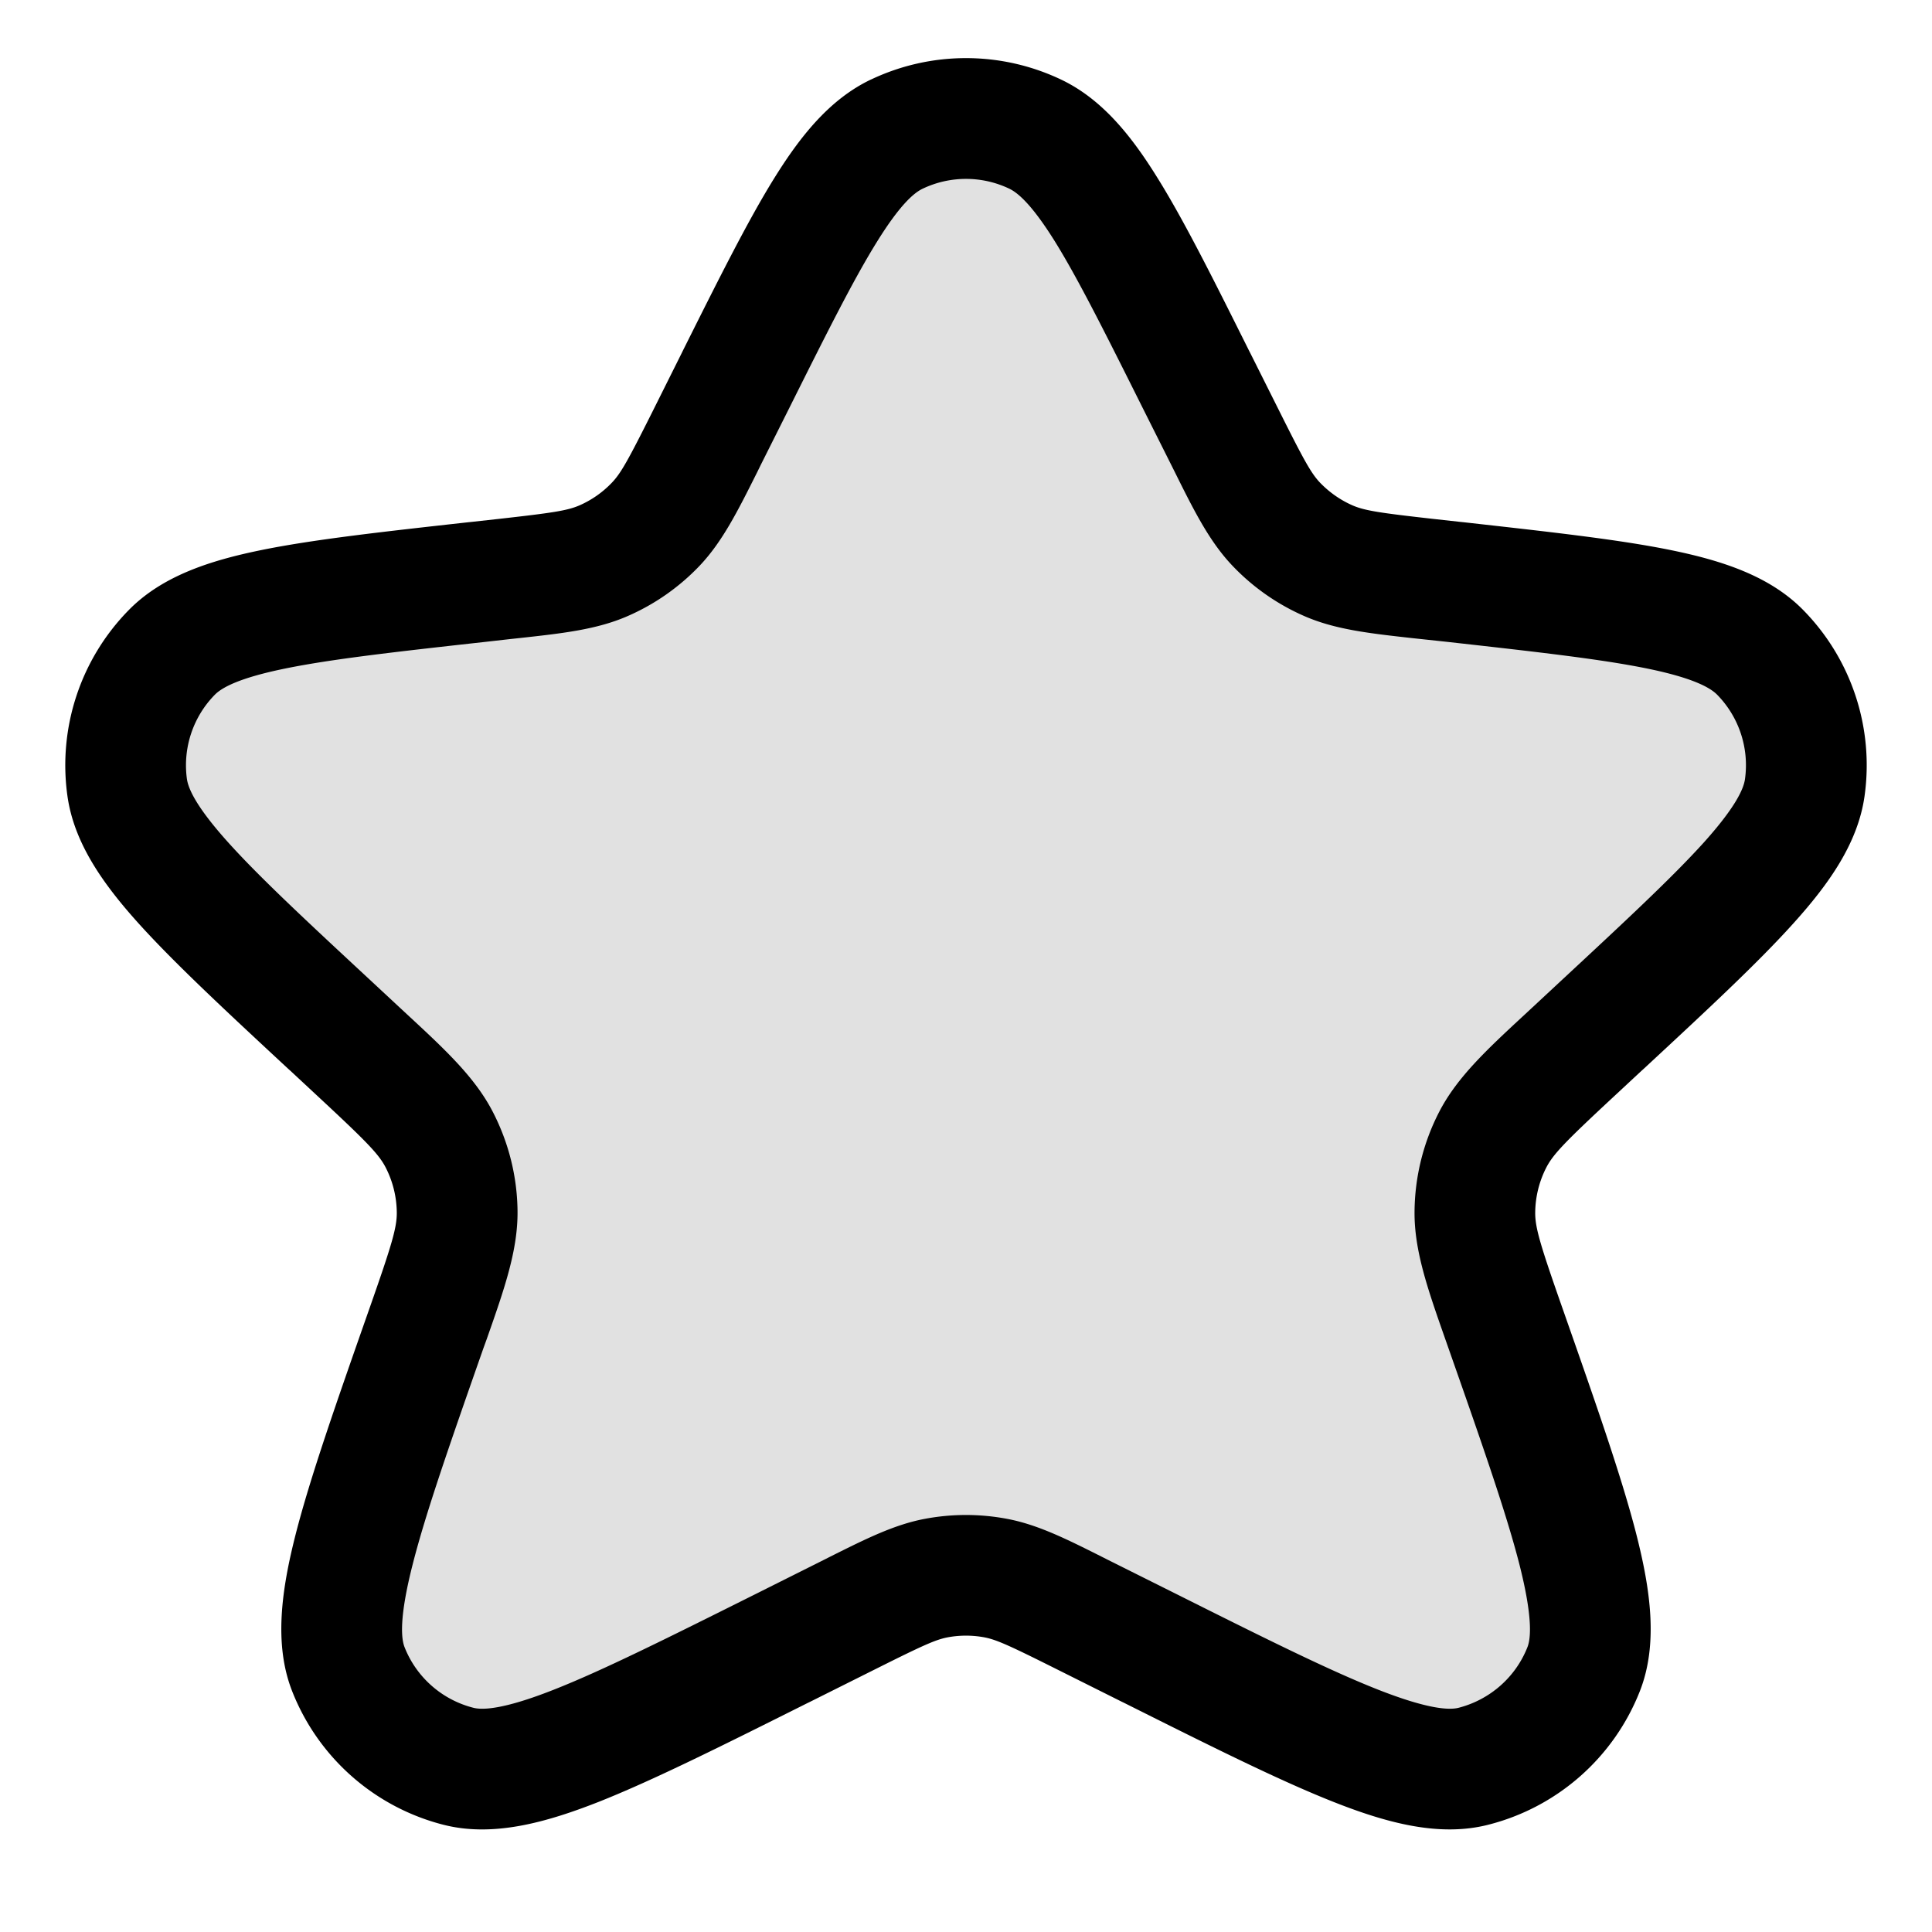 <svg xmlns="http://www.w3.org/2000/svg" width="24" height="24" fill="currentColor" viewBox="0 0 24 24">
  <path d="M9.138 4.724c.921-1.842 1.382-2.763 2.005-3.059a2 2 0 011.714 0c.623.296 1.084 1.217 2.005 3.06l.36.718c.284.569.426.853.634 1.071.184.193.405.347.65.453.276.12.592.155 1.224.225l.326.036c2.209.246 3.313.369 3.812.878a2 2 0 01.553 1.674c-.098.706-.912 1.462-2.54 2.974l-.345.32c-.556.516-.834.774-.994 1.086a2.001 2.001 0 00-.22.893c-.005.352.123.714.377 1.44.83 2.366 1.246 3.549.974 4.24a2 2 0 01-1.37 1.209c-.721.182-1.826-.37-4.036-1.475l-.836-.418c-.525-.262-.787-.394-1.062-.445a2.001 2.001 0 00-.738 0c-.275.051-.537.183-1.062.445l-.836.418c-2.21 1.105-3.315 1.657-4.035 1.475a2 2 0 01-1.371-1.208c-.272-.692.144-1.875.974-4.242.254-.725.382-1.087.378-1.439a2 2 0 00-.22-.893c-.161-.312-.44-.57-.995-1.086l-.344-.32C2.49 11.242 1.677 10.486 1.58 9.78a2 2 0 01.552-1.674c.5-.51 1.603-.632 3.812-.878l.326-.036c.632-.07.948-.105 1.224-.225a2 2 0 00.65-.453c.208-.218.35-.502.635-1.071l.359-.719z" opacity=".12"/>
  <path fill-rule="evenodd" d="M10.822.987a2.75 2.75 0 012.356 0c.517.245.883.709 1.207 1.233.327.526.685 1.242 1.13 2.134l.018.035.36.719c.305.61.394.771.505.888.116.12.254.217.406.283.149.064.33.092 1.009.168l.326.036.04.004c1.07.12 1.926.214 2.574.346.638.13 1.234.322 1.65.748a2.75 2.75 0 01.76 2.302c-.081.59-.445 1.099-.881 1.583-.442.492-1.073 1.078-1.862 1.81l-.03.027-.344.32c-.598.556-.751.713-.837.88a1.25 1.25 0 00-.138.558c-.002.188.062.402.336 1.183l.013.037c.404 1.152.724 2.064.906 2.774.176.69.275 1.367.045 1.953a2.75 2.75 0 01-1.885 1.66c-.609.155-1.262-.024-1.918-.283-.674-.266-1.526-.692-2.601-1.23l-.035-.017-.836-.418c-.564-.282-.718-.351-.866-.38a1.25 1.25 0 00-.46 0c-.148.029-.302.098-.866.38l-.836.418-.035.017c-1.075.538-1.928.964-2.6 1.23-.657.258-1.31.438-1.92.284a2.75 2.75 0 01-1.884-1.661c-.23-.586-.131-1.264.045-1.953.182-.71.502-1.622.906-2.774l.013-.037c.274-.78.338-.995.336-1.183a1.25 1.25 0 00-.138-.558c-.086-.167-.24-.324-.838-.88l-.344-.32-.029-.026c-.79-.733-1.42-1.32-1.862-1.81-.436-.485-.8-.994-.881-1.584a2.75 2.75 0 01.76-2.302c.416-.426 1.012-.618 1.65-.748.648-.132 1.504-.227 2.575-.346l.039-.004.326-.036c.68-.076.86-.104 1.009-.168a1.25 1.25 0 00.405-.283c.112-.117.201-.277.507-.888l.359-.719.017-.035c.446-.892.804-1.608 1.13-2.134.325-.524.691-.988 1.207-1.233zm1.714 1.356a1.25 1.25 0 00-1.072 0c-.107.05-.282.195-.574.667-.286.461-.614 1.115-1.081 2.05l-.36.718-.042.086c-.243.485-.433.867-.72 1.168a2.75 2.75 0 01-.894.623c-.382.166-.806.213-1.346.272l-.094.01-.327.037c-1.119.124-1.906.213-2.48.33-.59.12-.796.243-.878.327a1.25 1.25 0 00-.346 1.046c.017.117.109.339.511.786.391.435.972.975 1.797 1.741l.344.32.084.078c.474.439.845.783 1.067 1.216.195.38.3.8.304 1.227.005.487-.165.97-.381 1.585l-.04.11c-.42 1.198-.717 2.048-.88 2.687-.171.667-.144.927-.103 1.033.147.375.466.656.857.755.111.028.37.023 1-.226.604-.238 1.397-.634 2.516-1.193l.835-.418.079-.04c.448-.224.8-.4 1.18-.471a2.75 2.75 0 011.015 0c.38.071.733.247 1.181.472l.079.04.835.417c1.118.56 1.912.955 2.516 1.193.63.248.888.254 1 .226.39-.1.71-.38.857-.755.041-.106.068-.366-.102-1.033-.164-.639-.462-1.49-.882-2.686a95.499 95.499 0 00-.039-.111c-.216-.616-.386-1.098-.38-1.585a2.75 2.75 0 01.303-1.227c.222-.433.593-.777 1.067-1.216l.084-.078.344-.32c.825-.766 1.405-1.306 1.797-1.74.402-.448.494-.67.51-.787a1.25 1.25 0 00-.345-1.046c-.082-.084-.288-.208-.879-.328-.573-.116-1.36-.205-2.48-.33l-.326-.035-.094-.01c-.54-.06-.964-.107-1.346-.273a2.752 2.752 0 01-.893-.623c-.288-.301-.479-.683-.72-1.168a67.233 67.233 0 00-.043-.086l-.36-.718c-.467-.935-.795-1.589-1.08-2.05-.293-.472-.468-.616-.575-.667z"/>
</svg>
